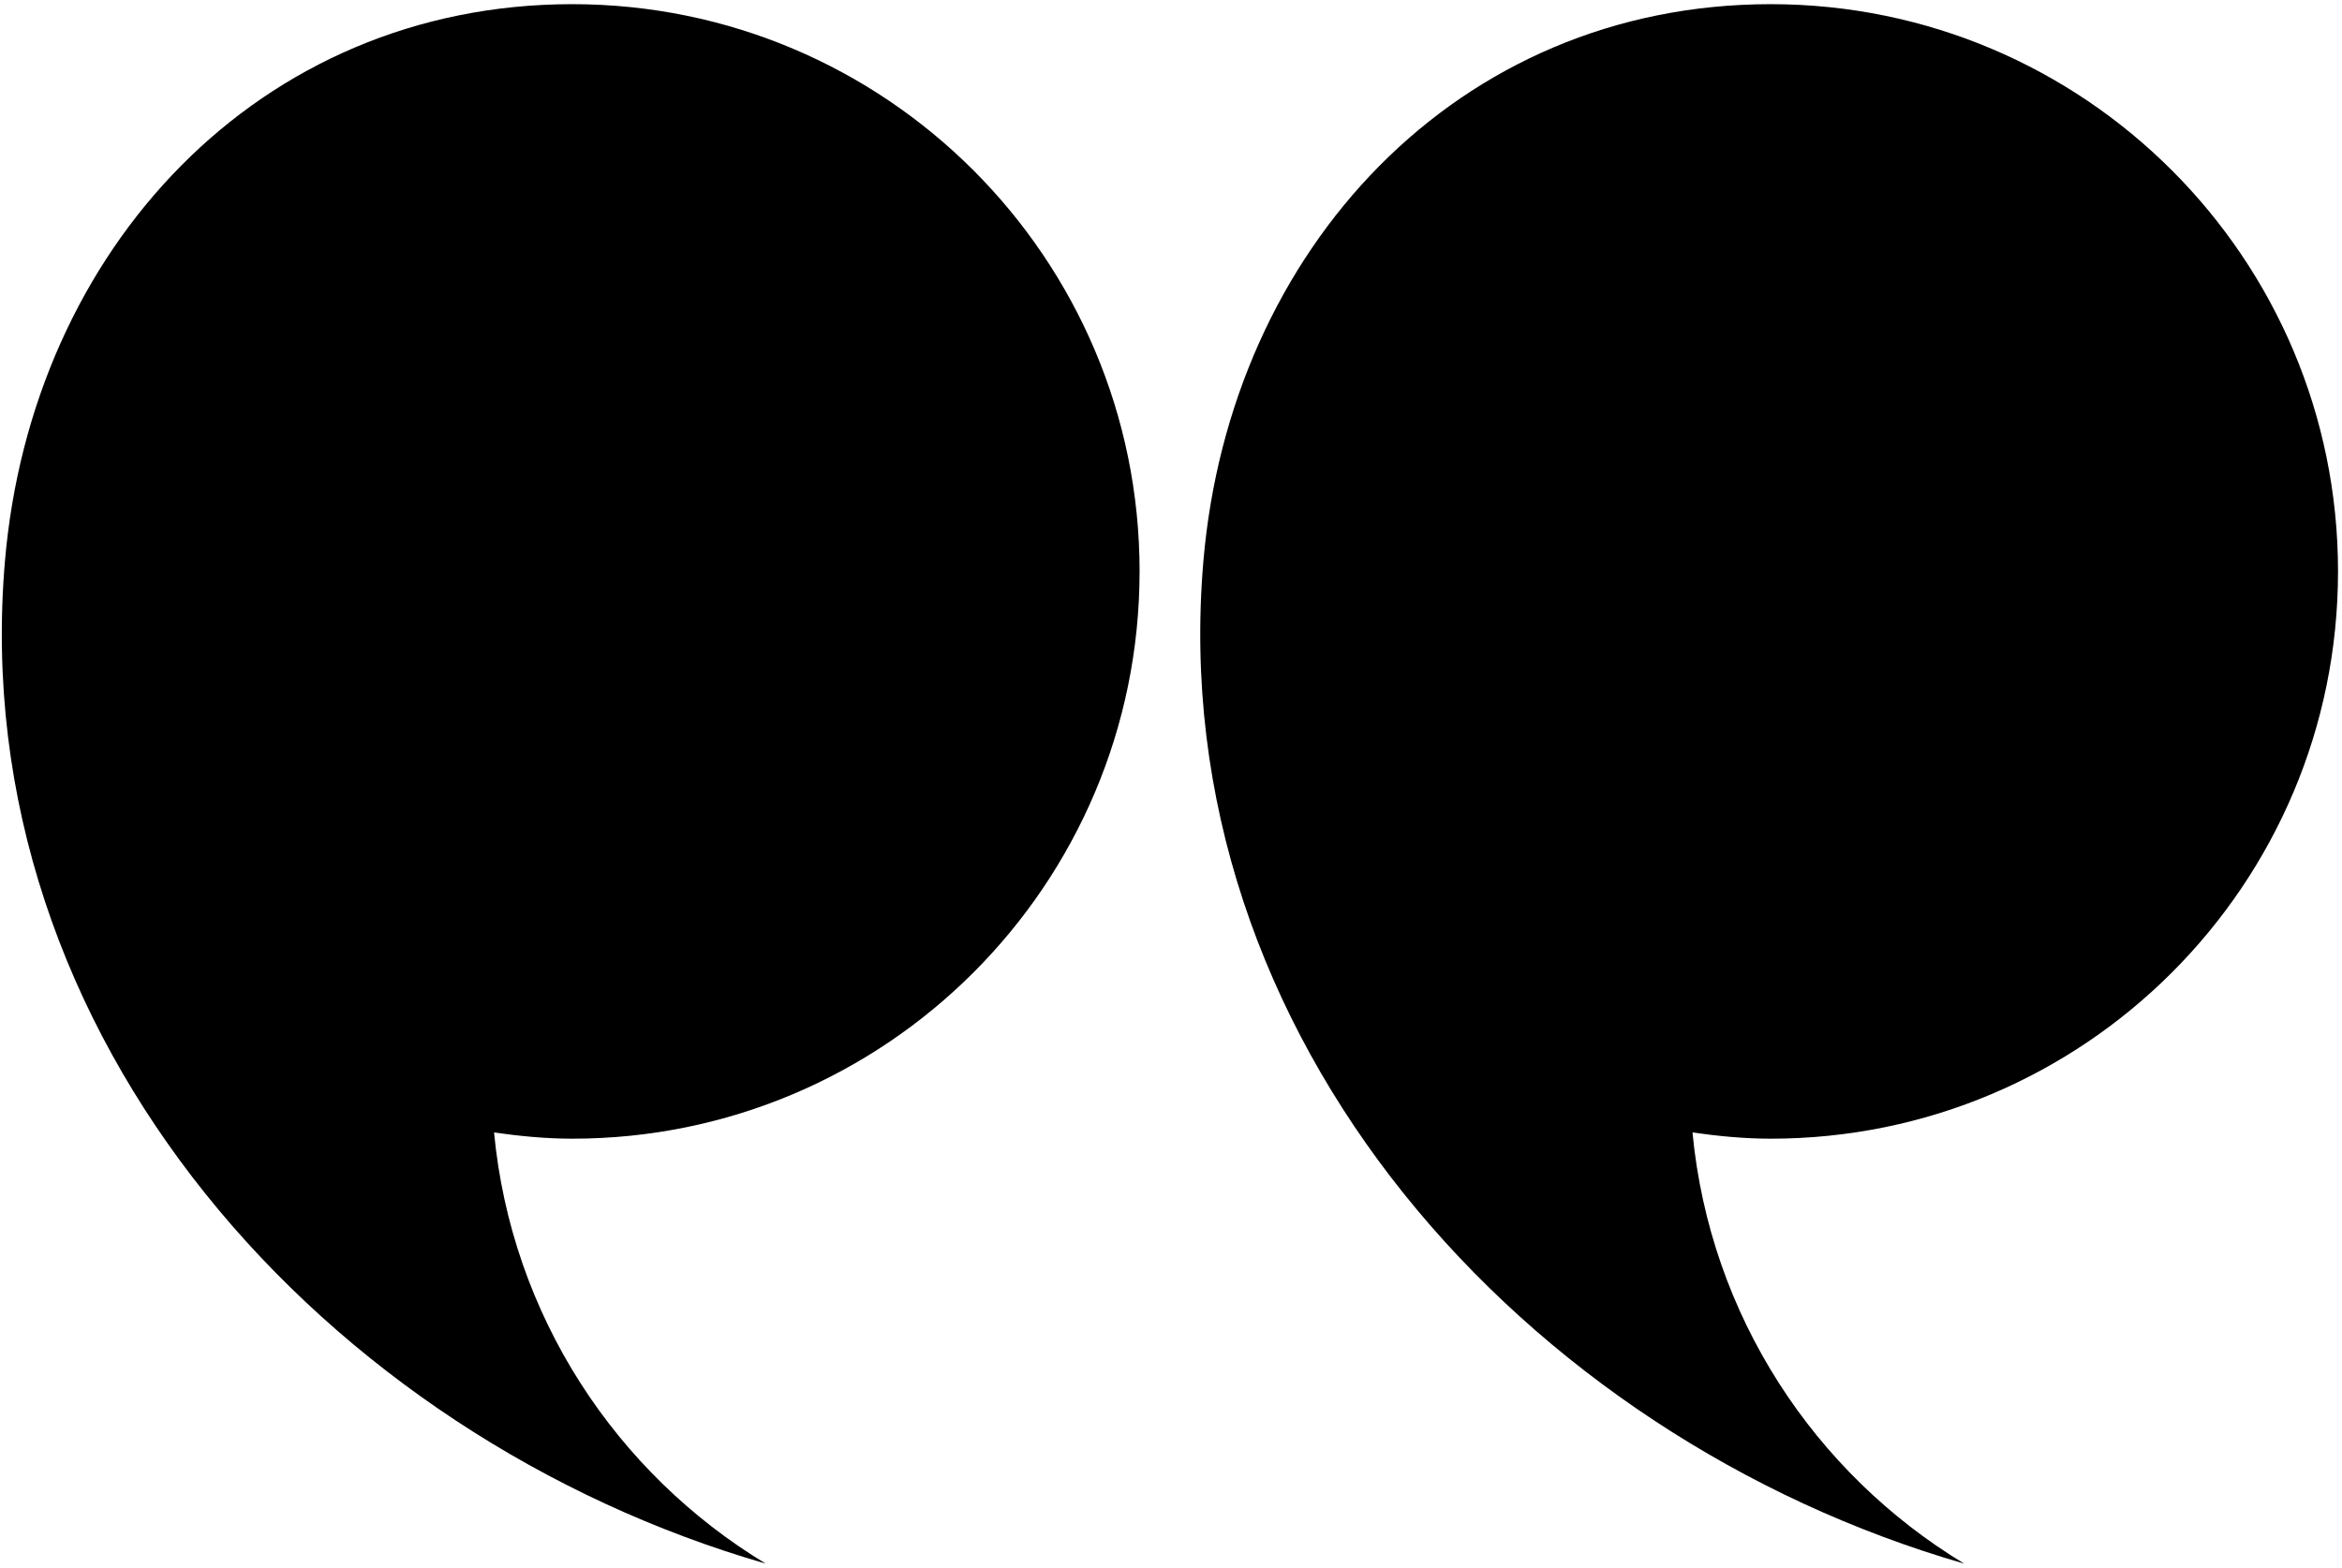 <svg width="472" height="316" viewBox="0 0 472 316" fill="none" xmlns="http://www.w3.org/2000/svg">
<path d="M229.67 115.18C229.67 52.035 178.486 0.84 115.33 0.84C52.178 0.84 6.34 50.266 0.99 113.19C-7.174 209.202 65.763 289.59 154.32 315.17C124.136 296.92 103.082 265.178 99.57 228.264C104.738 228.998 109.968 229.518 115.328 229.518C178.48 229.518 229.668 178.334 229.668 115.178L229.67 115.18Z" fill="black"/>
<path d="M471.2 115.18C471.2 52.035 420.016 0.84 356.86 0.84C293.715 0.84 247.87 50.266 242.52 113.19C234.356 209.202 307.293 289.59 395.85 315.17C365.666 296.92 344.616 265.178 341.1 228.264C346.268 228.998 351.506 229.518 356.858 229.518C420.014 229.518 471.198 178.334 471.198 115.178L471.2 115.18Z" fill="black"/>
</svg>
